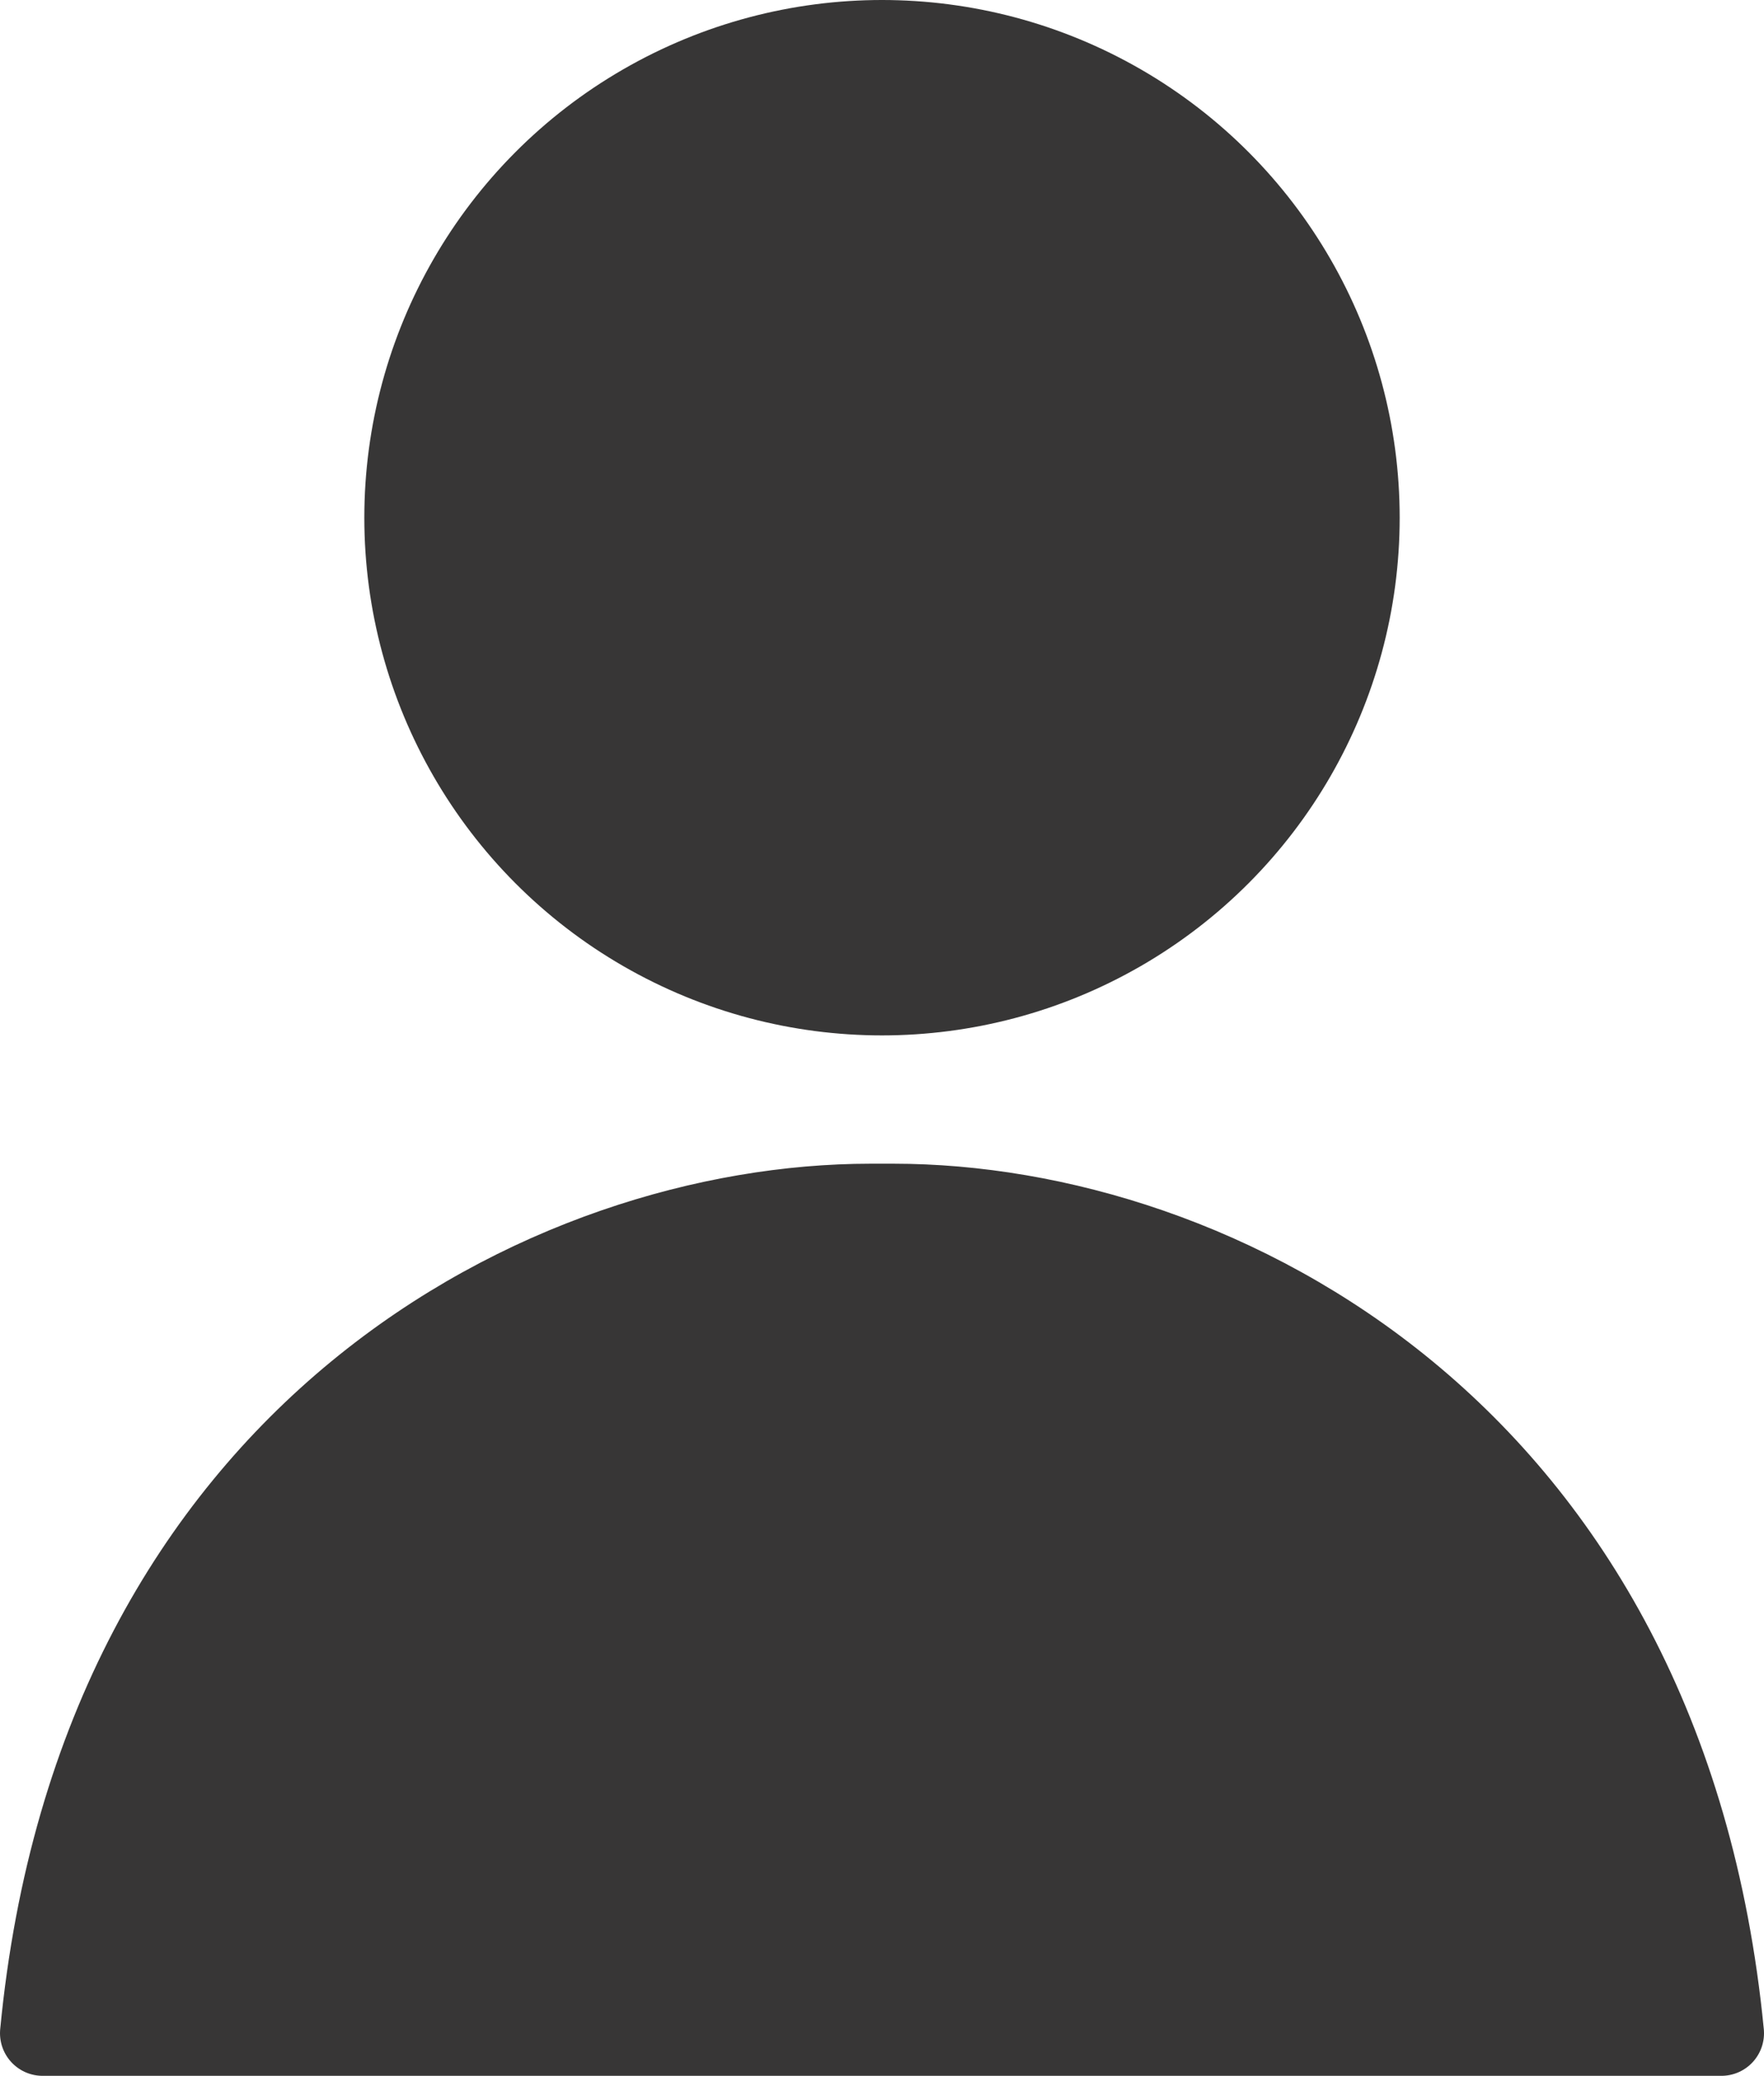 <svg viewBox="0 0 35.2 41.42" xmlns="http://www.w3.org/2000/svg"><g fill="#373636" stroke="#373636" stroke-linecap="round" stroke-linejoin="round" stroke-width="1.7"><circle cx="17.6" cy="10.33" r="9.48"/><path d="m17.83 24.07c6.39 0 15.35 4.5 16.52 16.5h-33.5c1.15-12 10.15-16.5 16.52-16.5h.47z"/></g></svg>